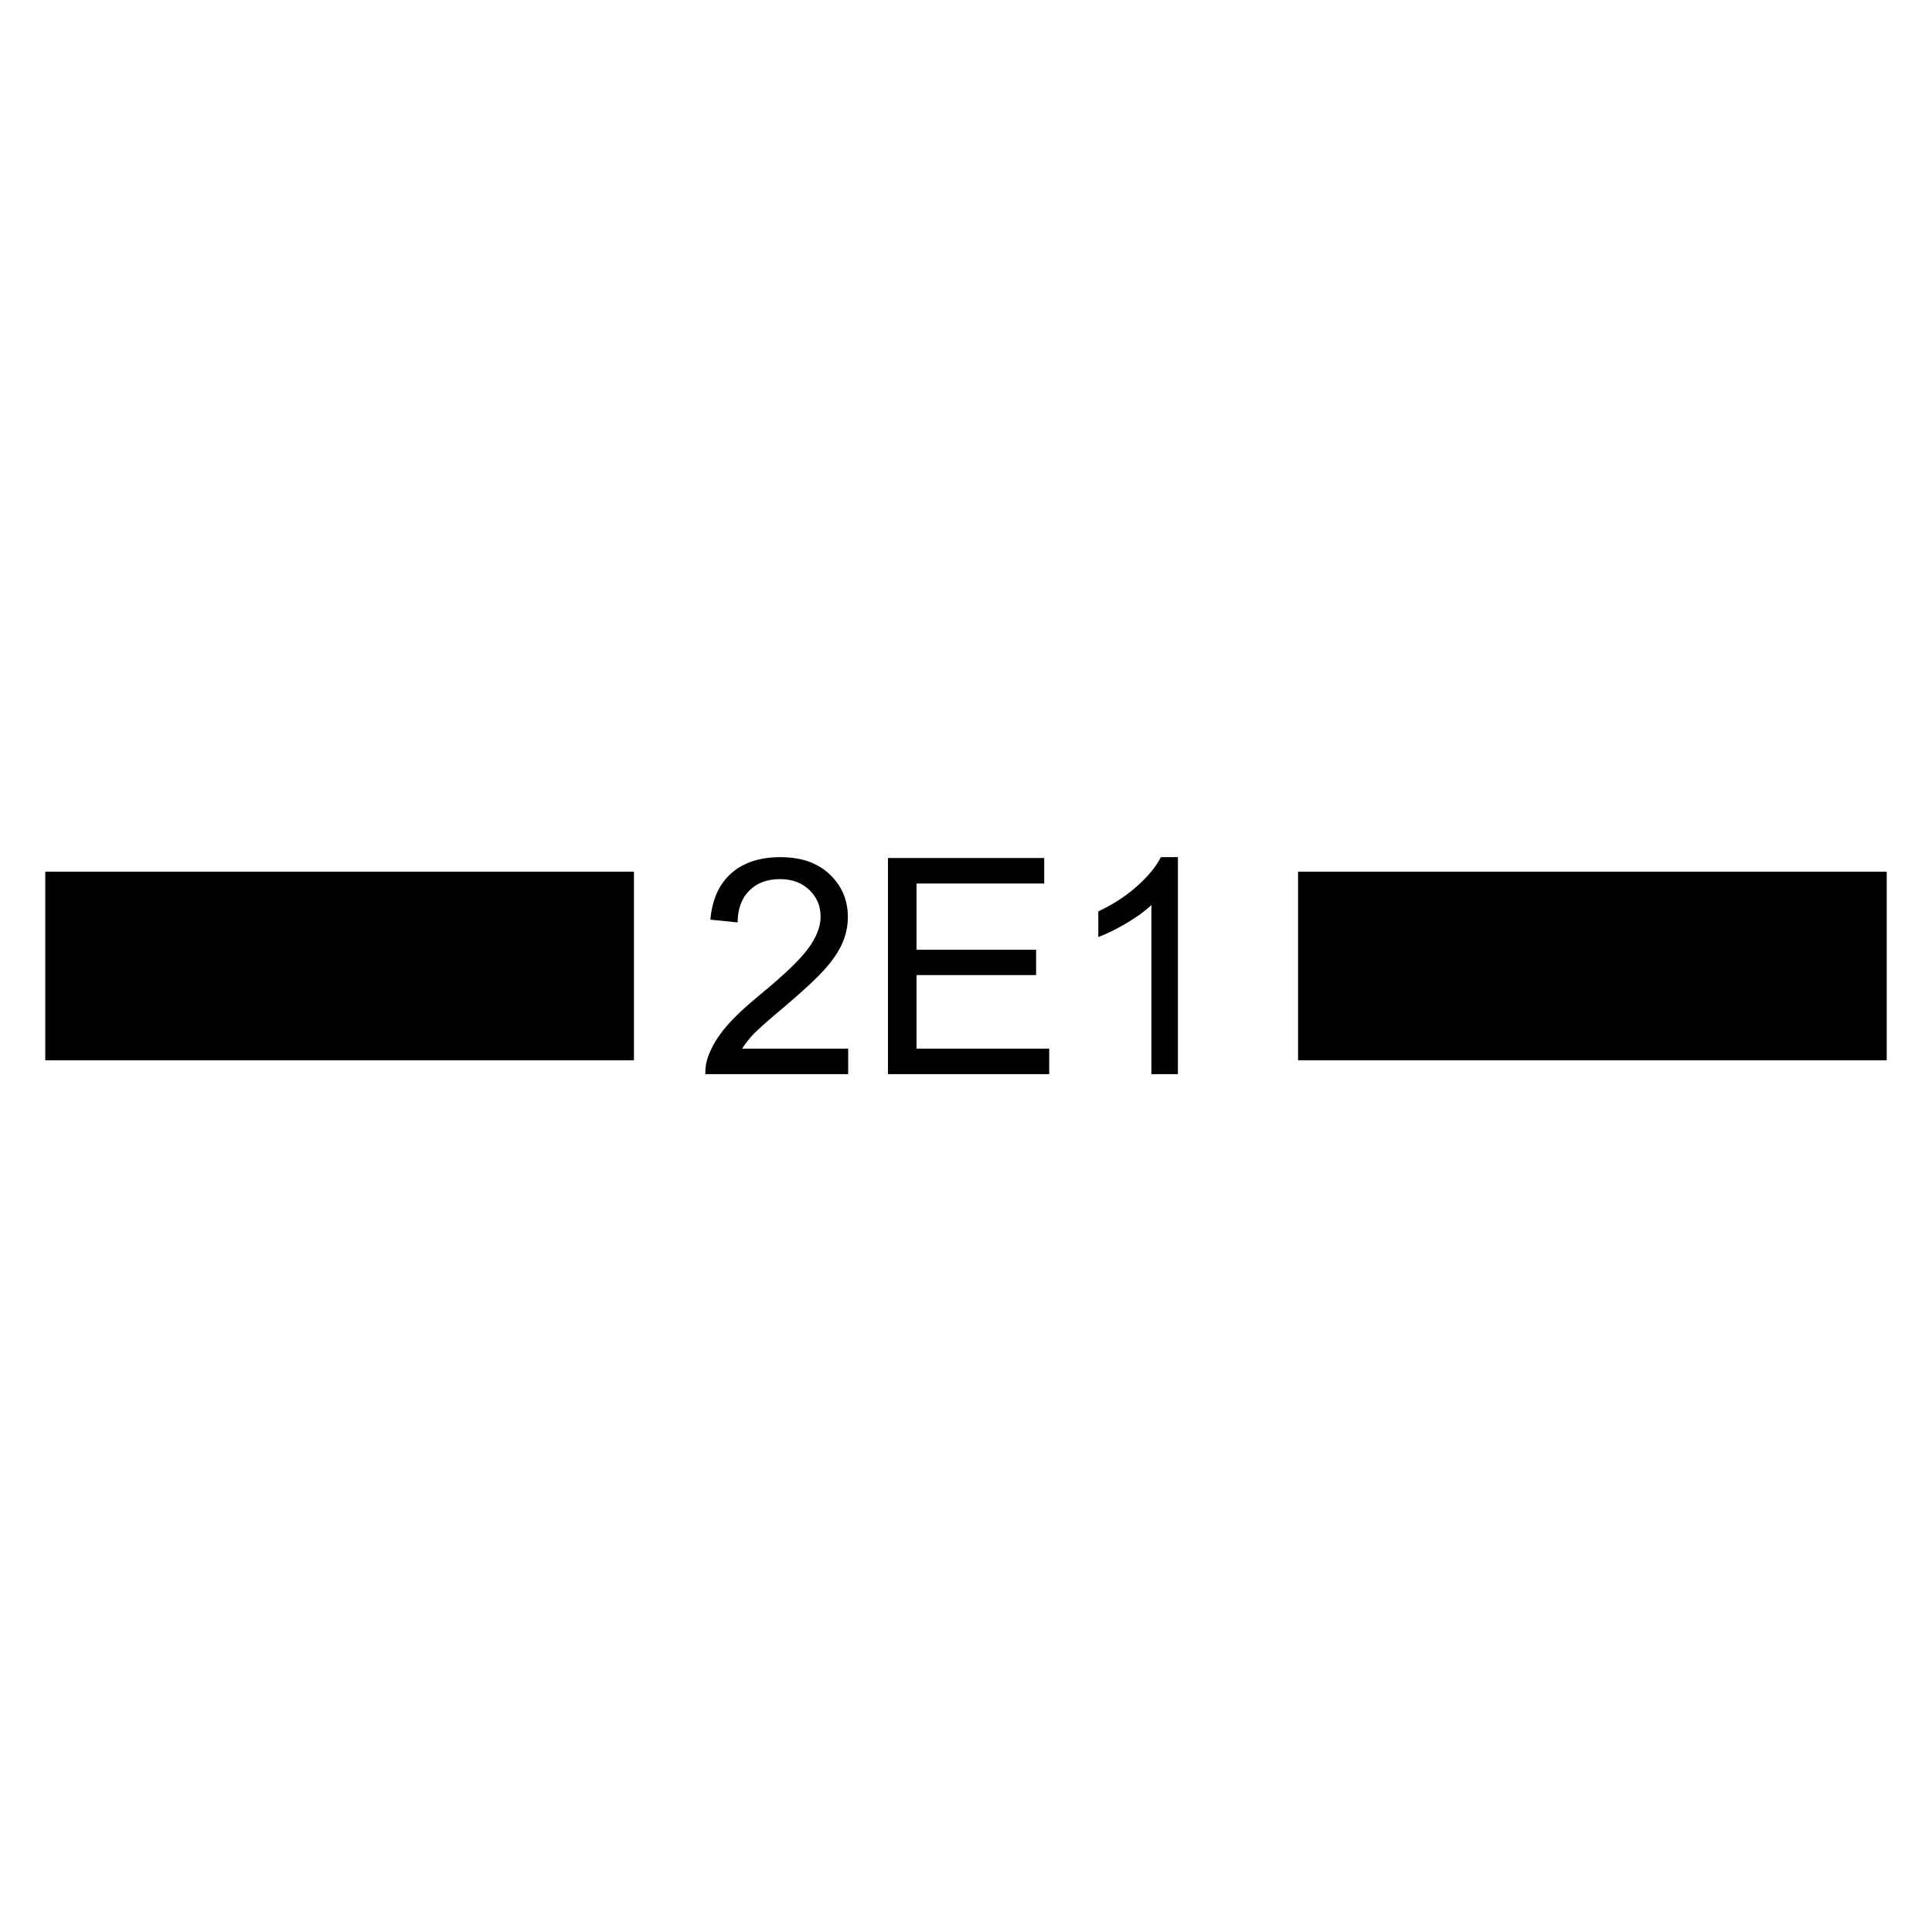<svg xmlns="http://www.w3.org/2000/svg" version="1.2" viewBox="0 0 1024 1024">
  <g>
    <path d="M312 1L0 1" transform="translate(24 510.998)" fill="none" stroke="#000000" stroke-width="100" />
    <path d="M312 1L0 1" transform="translate(688 511)" fill="none" stroke="#000000" stroke-width="100" />
    <g transform="translate(369 420)">
      <path d="M80.547 135.789L80.547 149.305L4.844 149.305Q4.688 144.227 6.484 139.539Q9.375 131.805 15.742 124.305Q22.109 116.805 34.141 106.961Q52.812 91.648 59.375 82.703Q65.938 73.758 65.938 65.789Q65.938 57.43 59.961 51.688Q53.984 45.945 44.375 45.945Q34.219 45.945 28.125 52.039Q22.031 58.133 21.953 68.914L7.5 67.43Q8.984 51.258 18.672 42.781Q28.359 34.305 44.688 34.305Q61.172 34.305 70.781 43.445Q80.391 52.586 80.391 66.102Q80.391 72.977 77.578 79.617Q74.766 86.258 68.242 93.602Q61.719 100.945 46.562 113.758Q33.906 124.383 30.312 128.172Q26.719 131.961 24.375 135.789L80.547 135.789ZM241.25 149.305L255.313 149.305L255.313 34.305L246.25 34.305Q242.578 41.727 233.75 49.617Q224.922 57.508 213.125 63.055L213.125 76.648Q219.688 74.227 227.93 69.383Q236.172 64.539 241.25 59.695L241.25 149.305ZM101.641 149.305L101.641 34.773L184.453 34.773L184.453 48.289L116.797 48.289L116.797 83.367L180.156 83.367L180.156 96.805L116.797 96.805L116.797 135.789L187.109 135.789L187.109 149.305L101.641 149.305Z" />
    </g>
  </g>
</svg>
